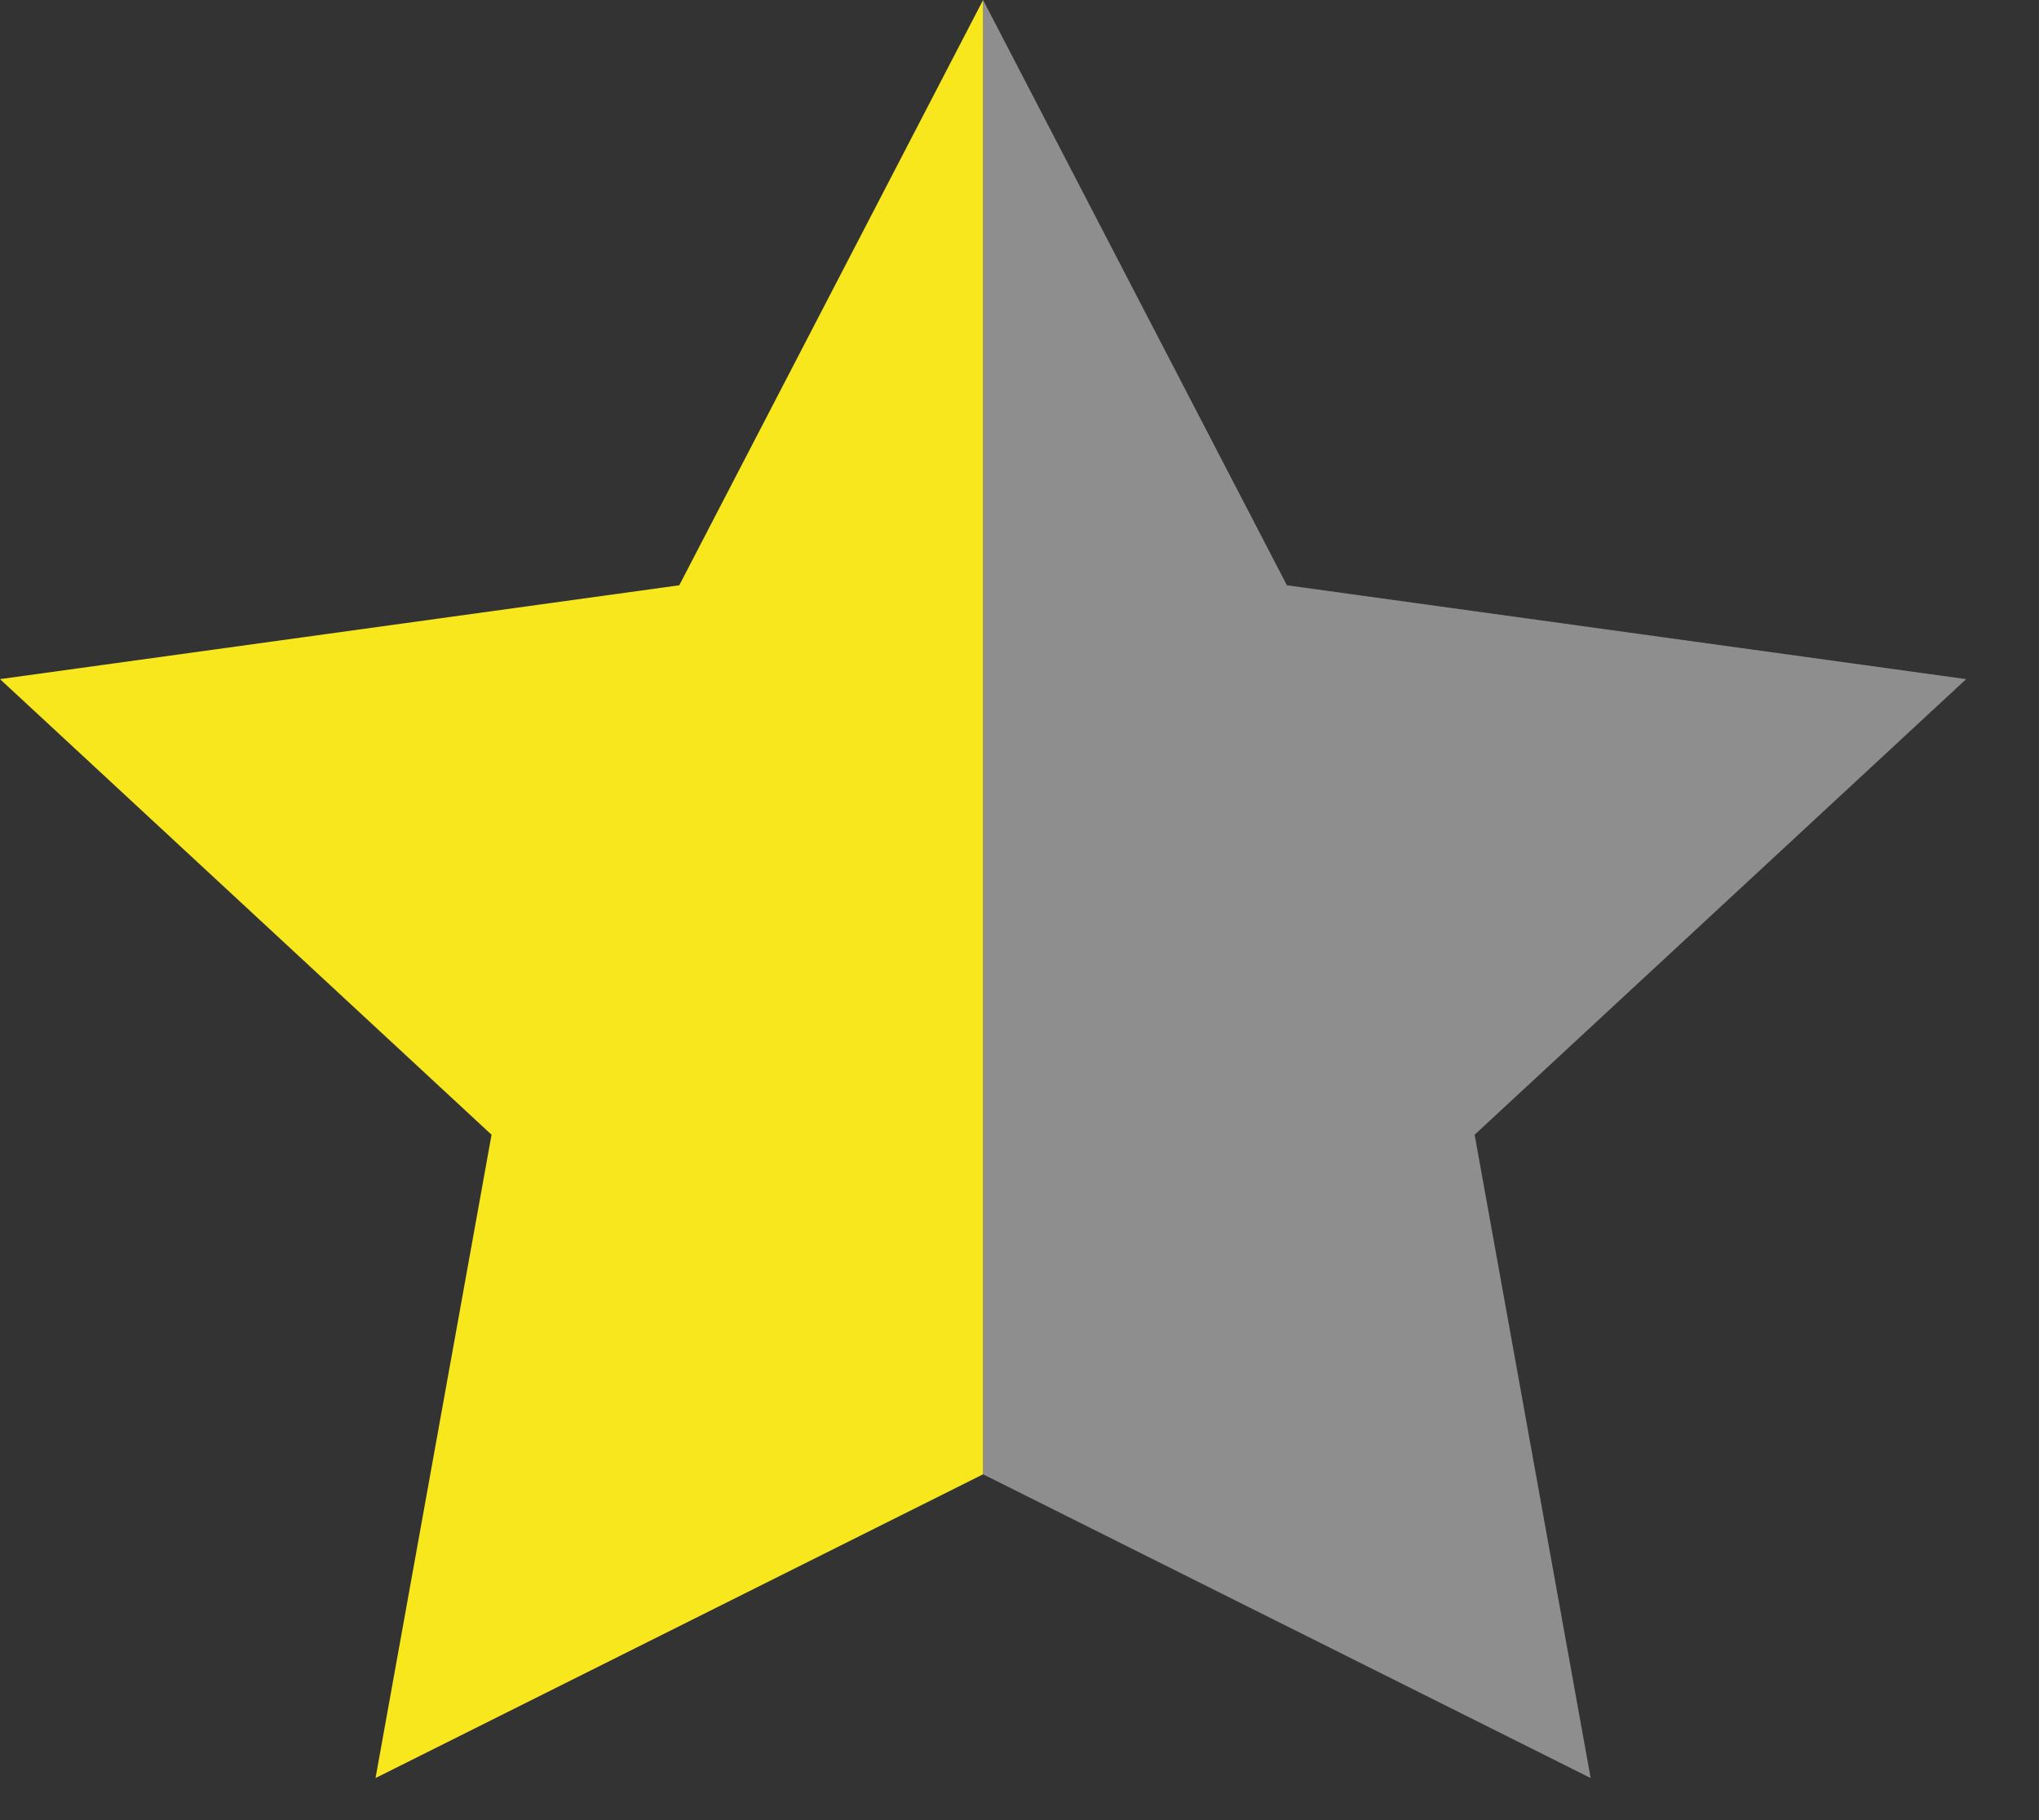 <svg width="28" height="25" viewBox="0 0 28 25" fill="none" xmlns="http://www.w3.org/2000/svg">
    <rect x="0" y="0" width="28" height="25" fill="#333333" stroke="none"/>
    <svg viewBox="0 0 28 25">
        <path fill-rule="evenodd" clip-rule="evenodd" d="M13.5 20.25V0L9.328 8.039L0 9.328L6.75 15.586L5.157 24.422L13.5 20.25Z" fill="#F8E71C"/>
    </svg>
    <svg viewBox="0 0 1 25">
        <path fill-rule="evenodd" clip-rule="evenodd" d="M0 20.25L0 0L4.172 8.039L13.5 9.328L6.75 15.586L8.343 24.422L0 20.25Z" fill="#EBEBEB"
          fill-opacity="0.5" />
    </svg>
</svg>